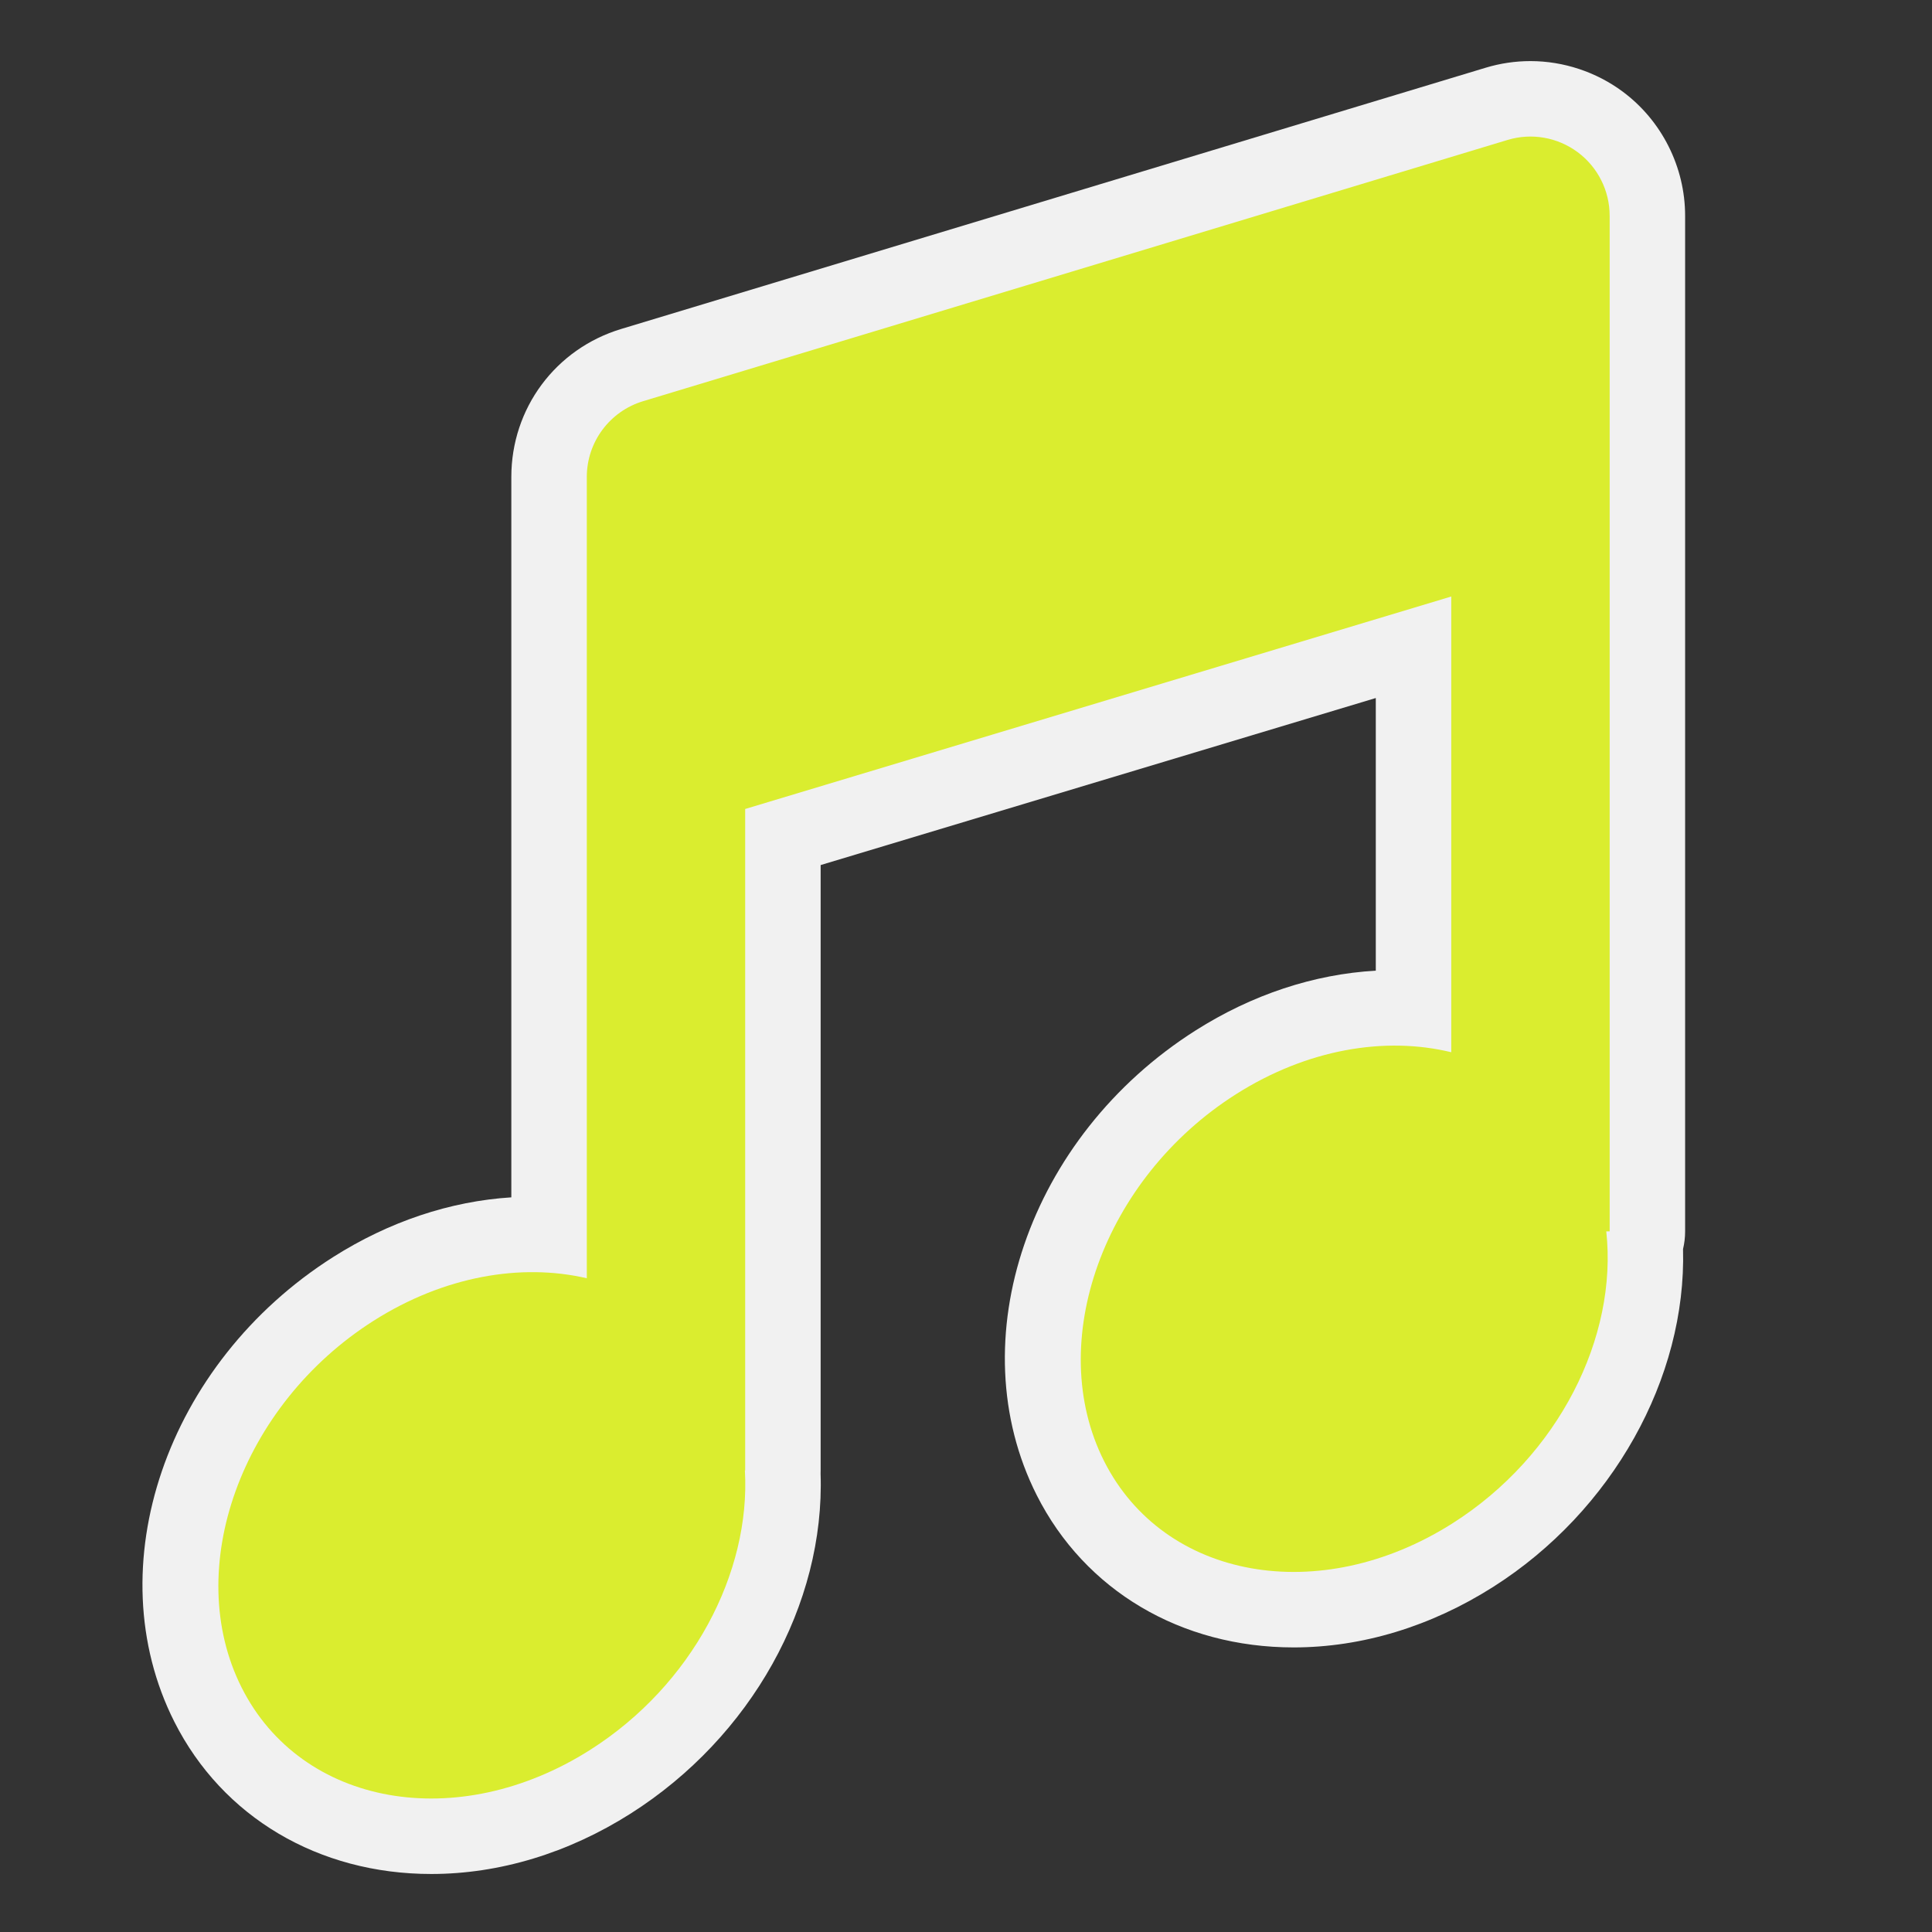 <?xml version="1.0" encoding="utf-8"?>
<!-- (c) mapshakers 2015, Licence: CC0 1.0 Universal, www.mapshakers.com  -->
<!DOCTYPE svg PUBLIC "-//W3C//DTD SVG 1.1//EN" "http://www.w3.org/Graphics/SVG/1.1/DTD/svg11.dtd">
<svg version="1.1" id="music" xmlns="http://www.w3.org/2000/svg" xmlns:xlink="http://www.w3.org/1999/xlink" x="0px" y="0px"
	 width="256px" height="256px" viewBox="0 0 256 256" style="enable-background:new 0 0 256 256;" xml:space="preserve">
<rect x="0" y="0" width="256" height="256" fill="#333333" stroke="none"/>
<style type="text/css">
<![CDATA[
	.st0{fill:#F1F1F1;}
	.st1{fill:#daed2f;}
]]>
</style>
<path class="st0" d="M57.149,248.313c-14.944,0-27.672-7.541-34.049-20.174c-10.334-20.479-1.091-47.524,21.043-61.572
	c7.396-4.693,15.504-7.403,23.61-7.912v-95.45c0-9.101,5.854-16.984,14.565-19.617L196.866,8.972
	c1.924-0.582,3.919-0.877,5.929-0.877c4.369,0,8.708,1.437,12.217,4.042c5.182,3.846,8.275,9.997,8.275,16.452v134.576
	c0,0.806-0.096,1.59-0.275,2.34c0.459,17.083-9.343,34.731-25.183,44.784c-8.248,5.234-17.38,8.002-26.407,8.002
	c-14.943,0-27.673-7.543-34.05-20.176c-10.333-20.479-1.091-47.522,21.043-61.57c7.479-4.747,15.687-7.463,23.885-7.926V92.491
	l-73.56,22.135v80.208c0,0.141-0.003,0.277-0.008,0.417c0.589,17.329-9.208,34.926-25.174,45.06
	C75.309,245.546,66.177,248.313,57.149,248.313z"/>
<path class="st1" d="M213.287,28.589c0-3.321-1.571-6.445-4.238-8.425c-2.664-1.979-6.107-2.582-9.29-1.62L85.212,53.16
	c-4.428,1.338-7.458,5.418-7.458,10.044v106.171c-8.708-2.025-18.917-0.29-28.252,5.634c-17.573,11.152-25.397,32.923-17.474,48.623
	c7.925,15.701,28.597,19.39,46.171,8.235c13.534-8.59,21.275-23.473,20.504-37.033h0.037v-87.641l93.56-28.154v60.386
	c-8.769-2.129-19.093-0.424-28.526,5.563c-17.571,11.152-25.396,32.921-17.474,48.621c7.925,15.701,28.597,19.39,46.171,8.236
	c14.084-8.938,21.896-24.693,20.368-38.682h0.448V28.589z"/>
</svg>
